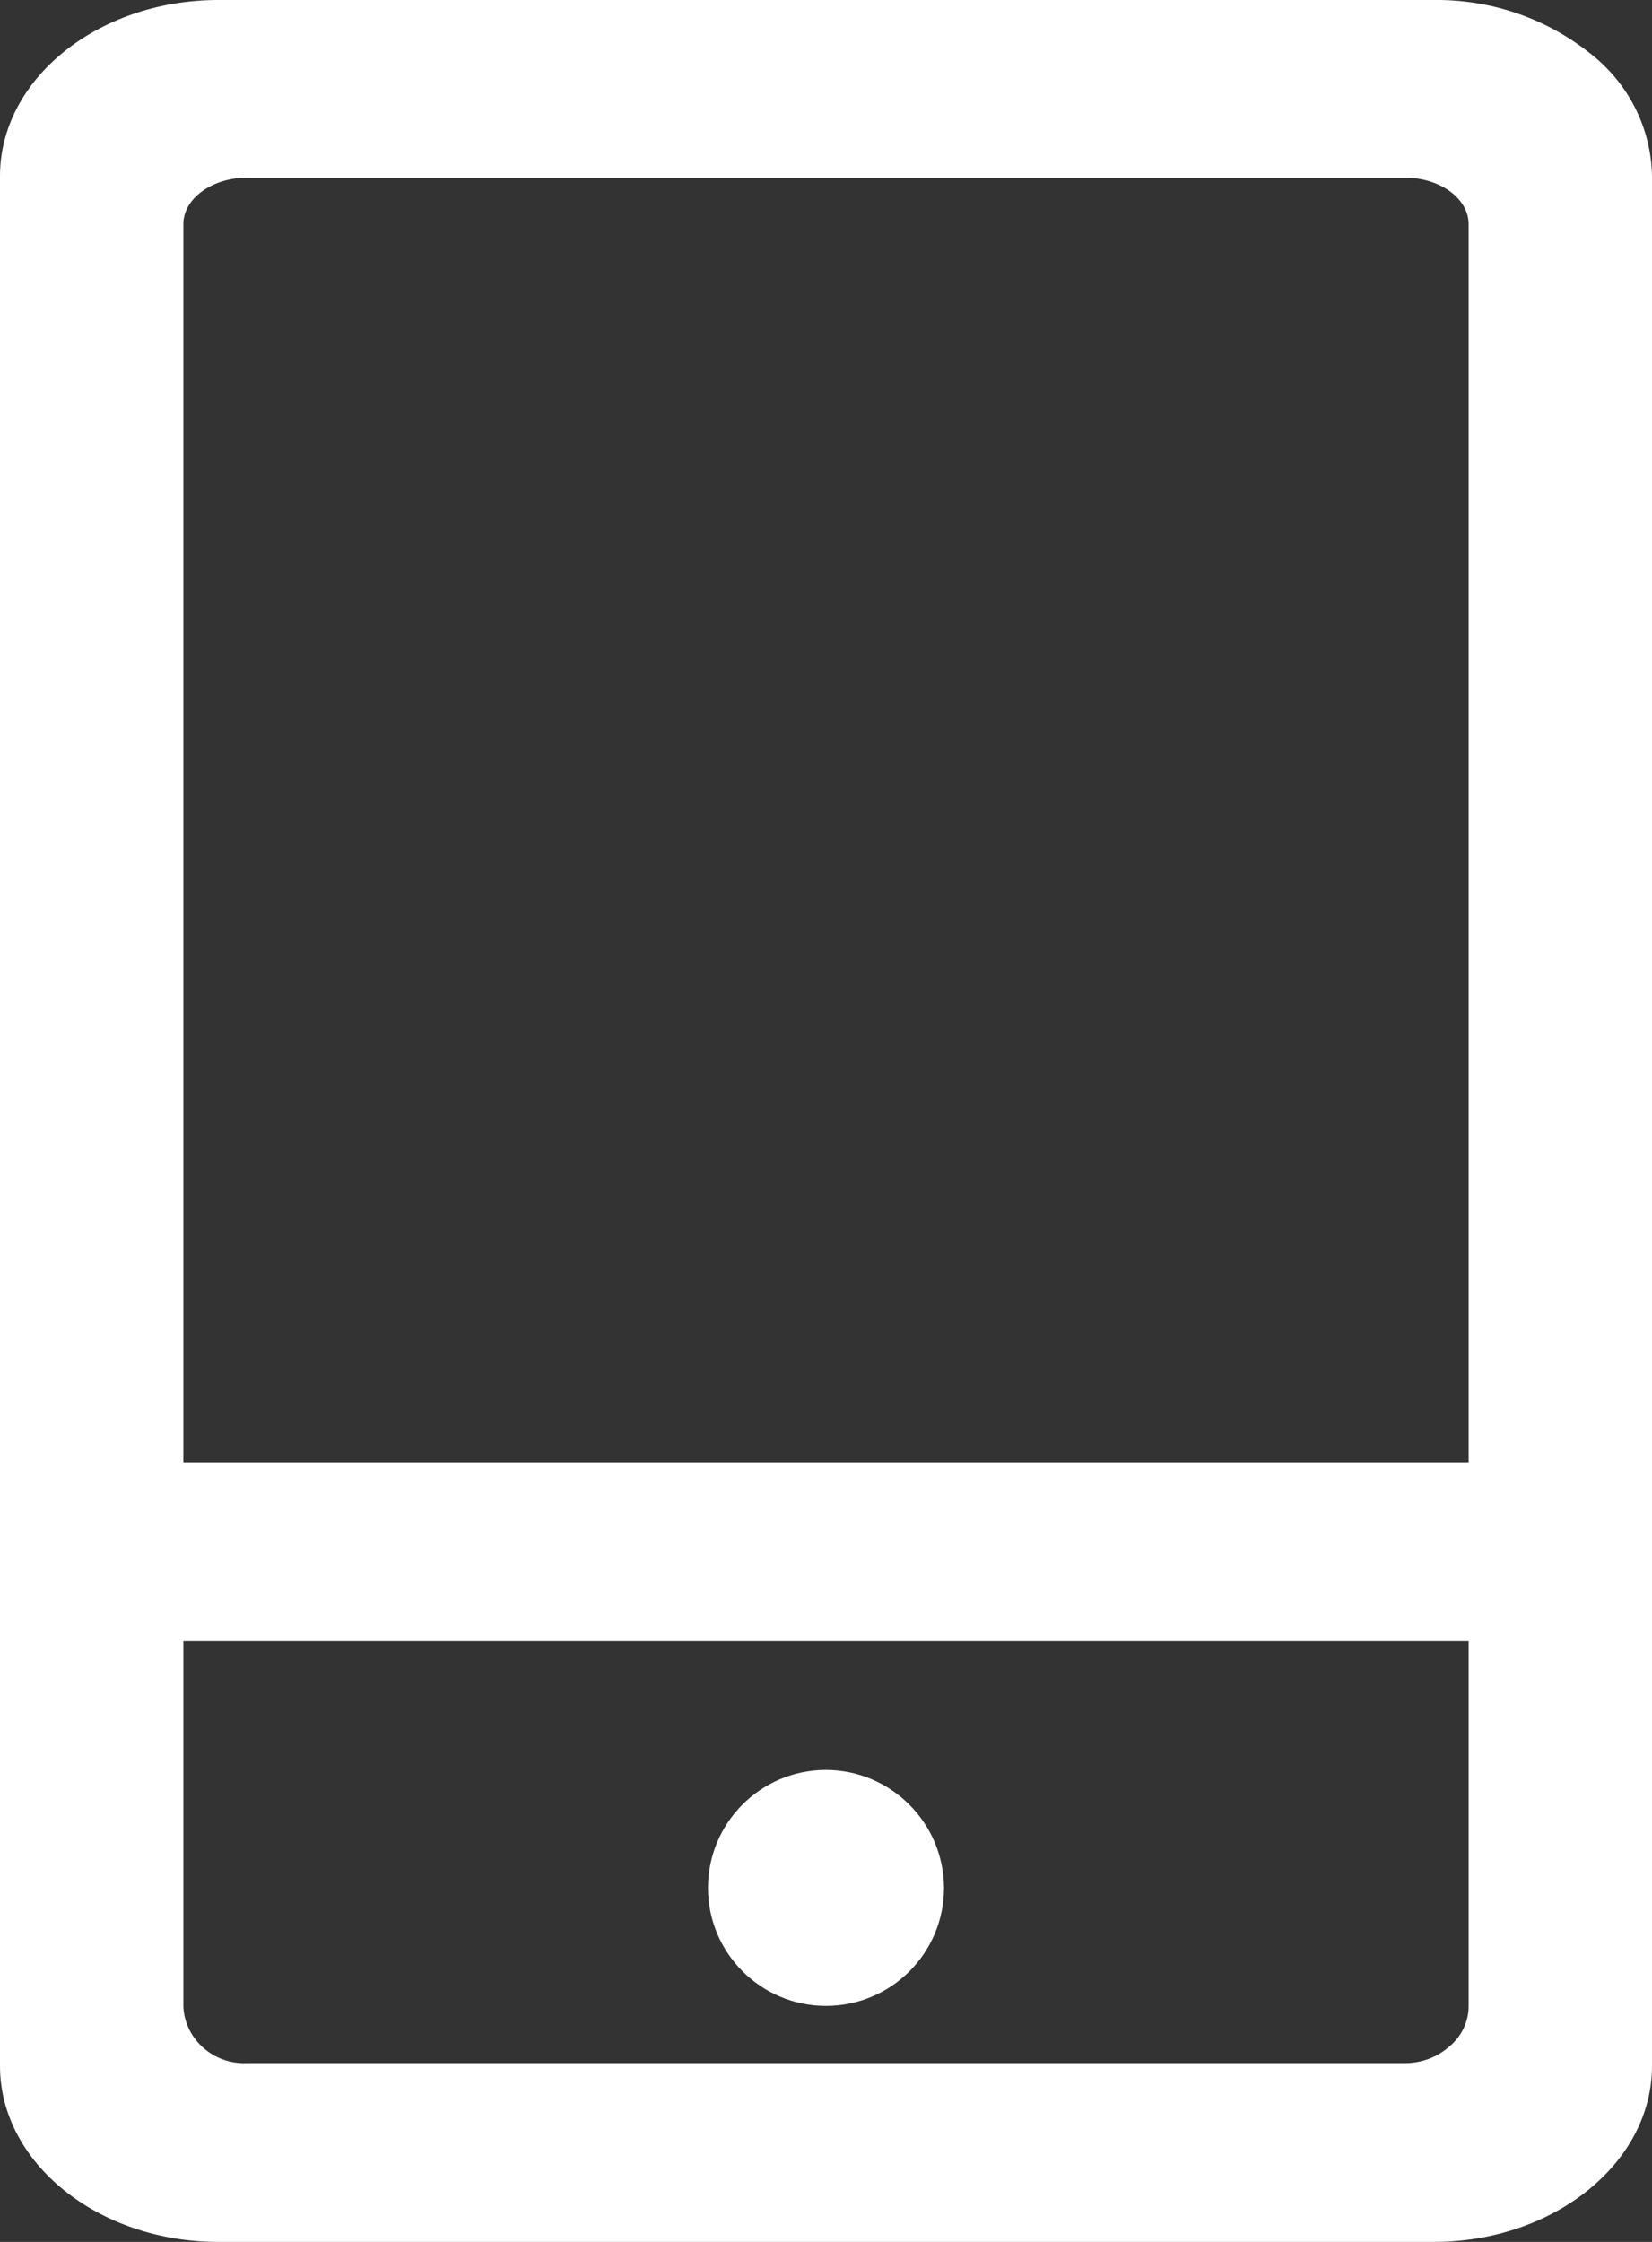 <?xml version="1.0" encoding="UTF-8"?>
<svg width="14px" height="19px" viewBox="0 0 14 19" version="1.1" xmlns="http://www.w3.org/2000/svg" xmlns:xlink="http://www.w3.org/1999/xlink">
    <rect x="0" y="0" width="14" height="19" fill="#333333" stroke="none"/>
    <!-- Generator: Sketch 50.2 (55047) - http://www.bohemiancoding.com/sketch -->
    <title>Group 2</title>
    <desc>Created with Sketch.</desc>
    <defs></defs>
    <g id="Page-1" stroke="none" stroke-width="1" fill="none" fill-rule="evenodd">
        <g id="手机号登录" transform="translate(-547, -287)" fill="#FFFFFF" fill-rule="nonzero">
            <g id="Group-10-Copy" transform="translate(503, 184)">
                <g id="Group-22">
                    <g id="用户名" transform="translate(30, 96)">
                        <g id="Group-2" transform="translate(11, 7)">
                            <path d="M16.456,0.437 C16.085,0.148 15.623,-0.006 15.149,0 L4.851,0 C3.831,0 3,0.67 3,1.492 L3,17.509 C3,18.33 3.831,19 4.851,19 L15.149,19 C16.169,19 17,18.33 17,17.509 L17,1.492 C16.993,1.077 16.792,0.689 16.456,0.437 Z M15.446,17.005 C15.445,17.135 15.386,17.258 15.285,17.342 C15.182,17.435 15.046,17.485 14.906,17.485 L5.094,17.485 C4.811,17.498 4.57,17.286 4.554,17.01 L4.554,13.908 L15.446,13.908 L15.446,17.005 Z M15.446,12.393 L4.554,12.393 L4.554,1.9 C4.554,1.682 4.797,1.506 5.094,1.506 L14.906,1.506 C15.203,1.506 15.446,1.682 15.446,1.9 L15.446,12.393 Z M10,15 C10.551,15.002 10.998,15.449 11,16 C11,16.552 10.552,17 10,17 C9.448,17 9,16.552 9,16 C9,15.448 9.448,15 10,15 Z" id="Shape"></path>
                        </g>
                    </g>
                </g>
            </g>
        </g>
    </g>
</svg>
